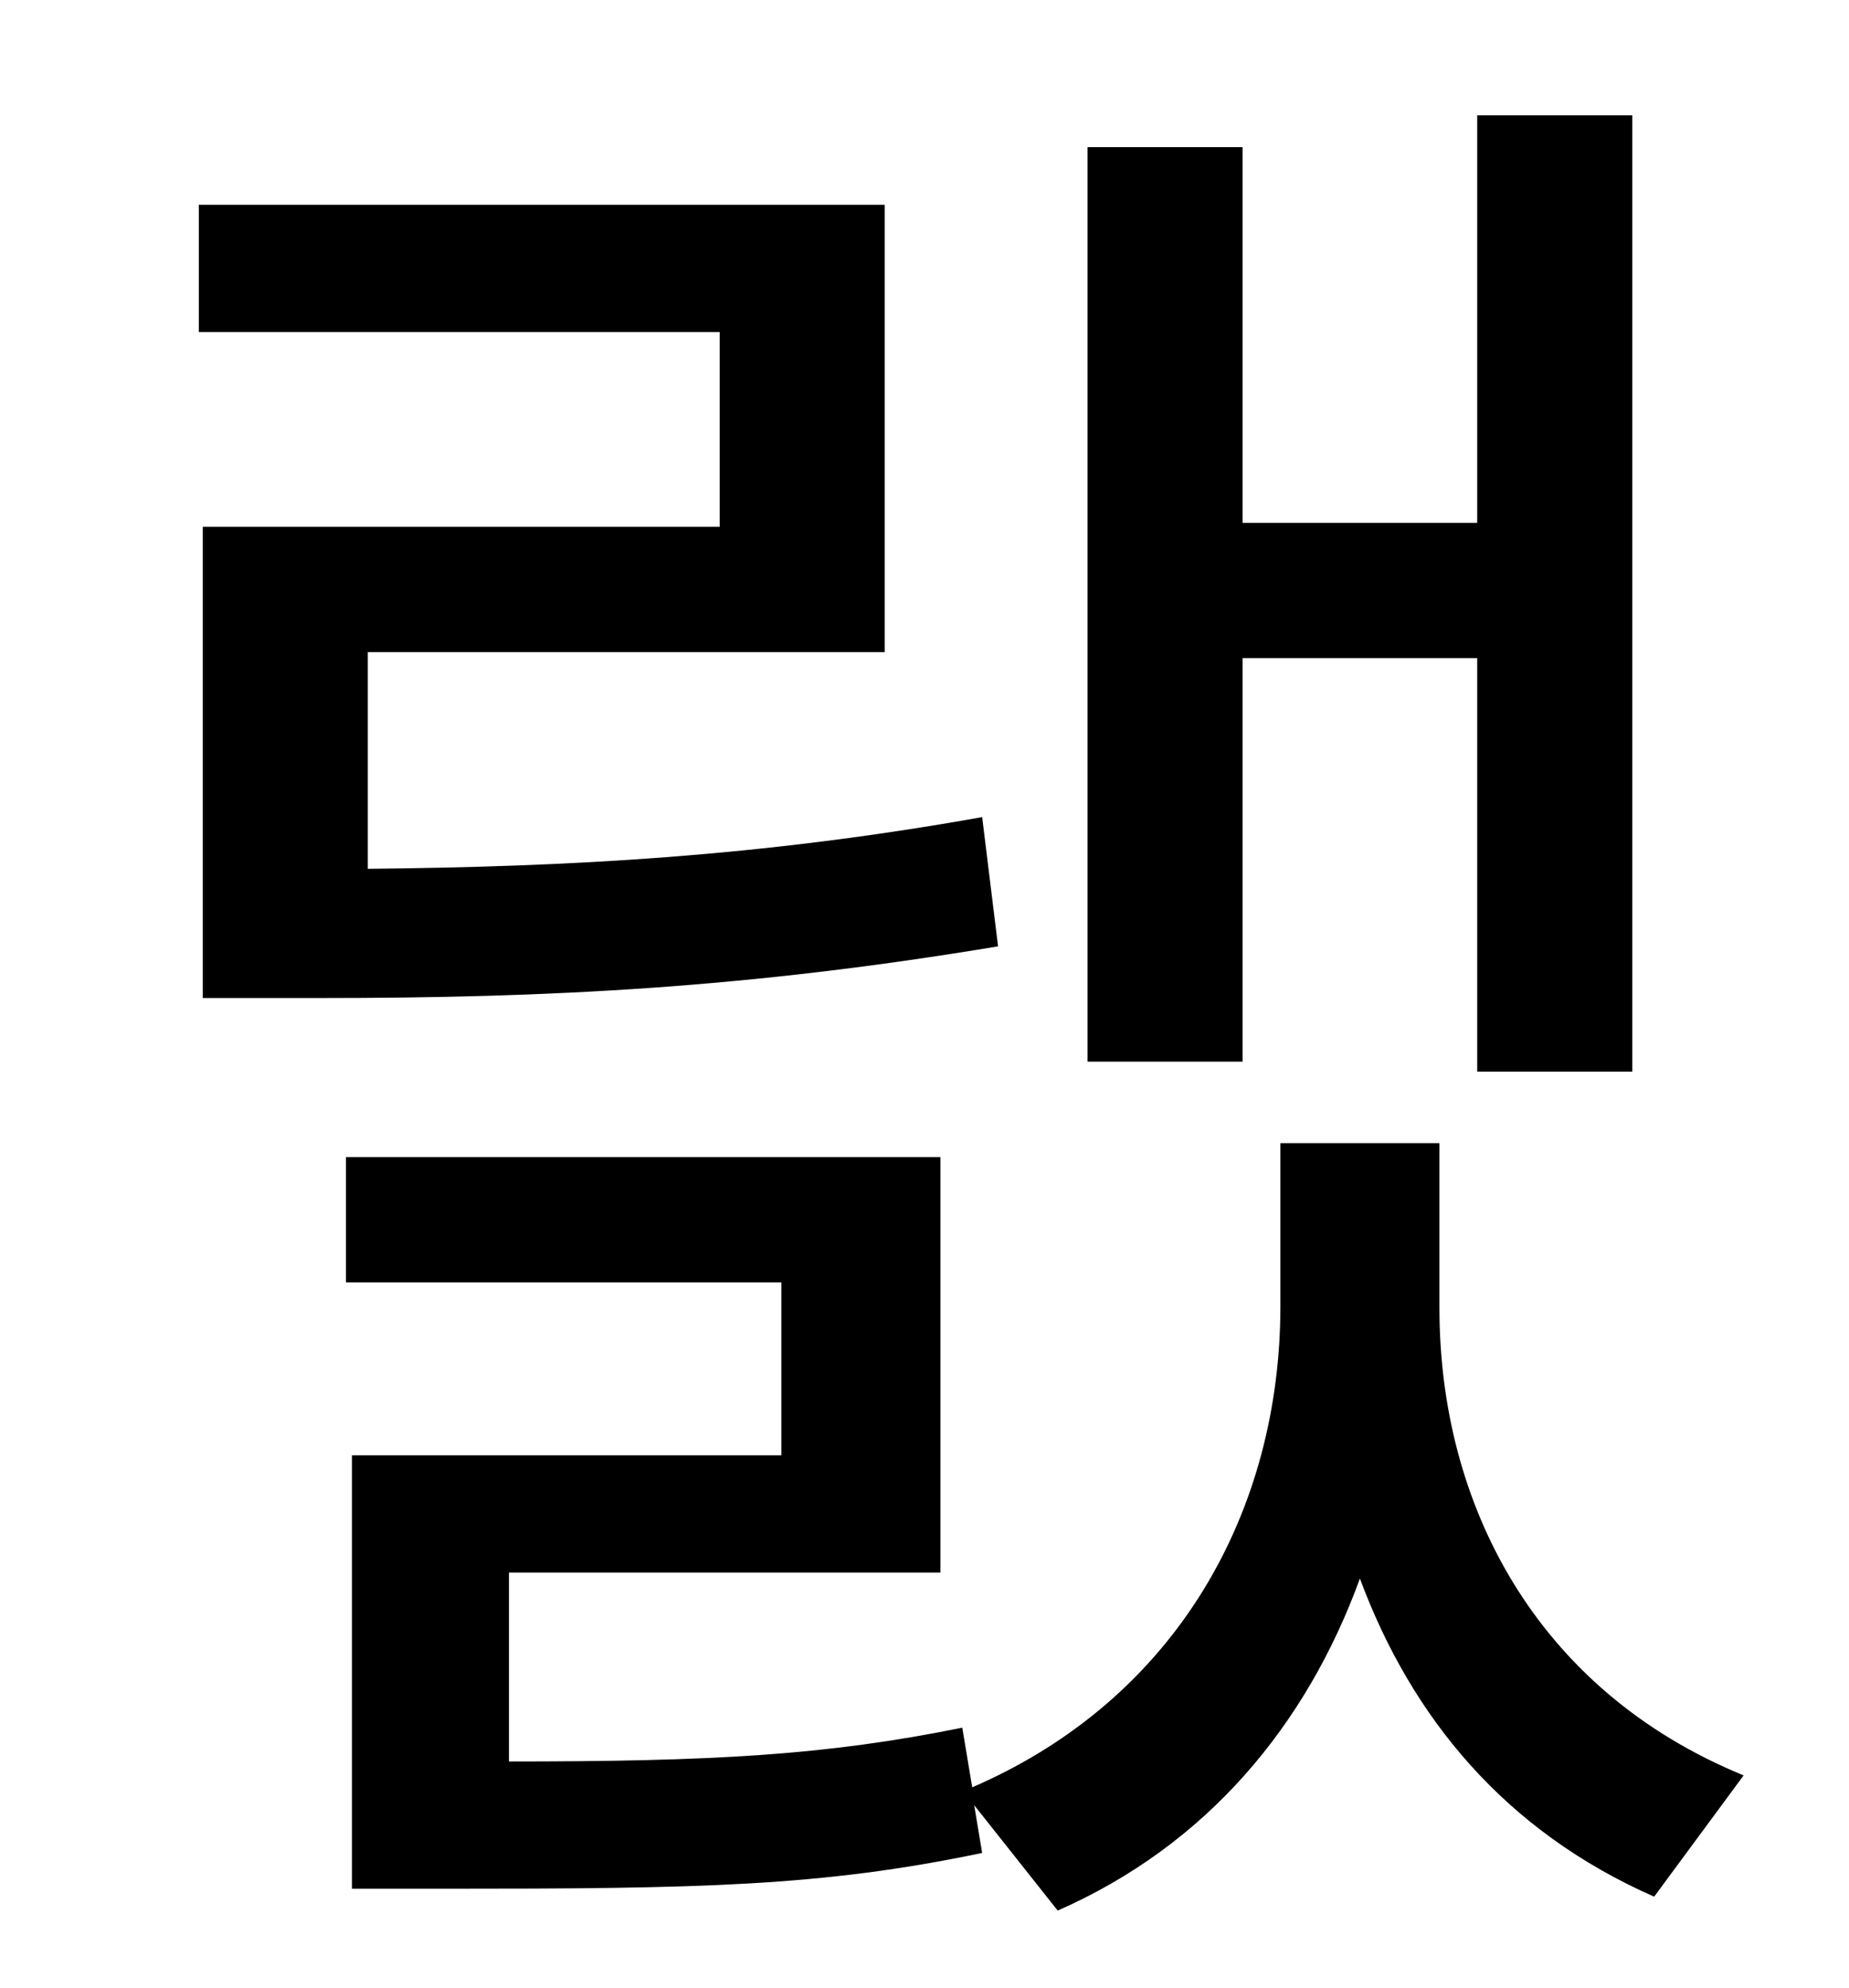 <?xml version="1.0" standalone="no"?>
<!DOCTYPE svg PUBLIC "-//W3C//DTD SVG 1.1//EN" "http://www.w3.org/Graphics/SVG/1.1/DTD/svg11.dtd" >
<svg xmlns="http://www.w3.org/2000/svg" xmlns:xlink="http://www.w3.org/1999/xlink" version="1.1" viewBox="-10 0 930 1000">
   <path fill="currentColor"
d="M615 331v203h-78v-460h78v189h118v-205h78v481h-78v-208h-118zM484 411l8 65c-126 21 -226 26 -341 26h-59v-237h260v-98h-262v-64h345v225h-260v109c101 -1 197 -6 309 -26zM714 575v83c0 98 48 192 153 235l-45 61c-75 -33 -122 -90 -148 -160c-27 74 -77 134 -152 167
l-42 -53l4 24c-81 17 -143 18 -270 18h-47v-218h216v-87h-219v-63h299v209h-217v95c102 0 159 -3 228 -17l5 30c104 -45 155 -140 155 -242v-82h80z" />
</svg>
